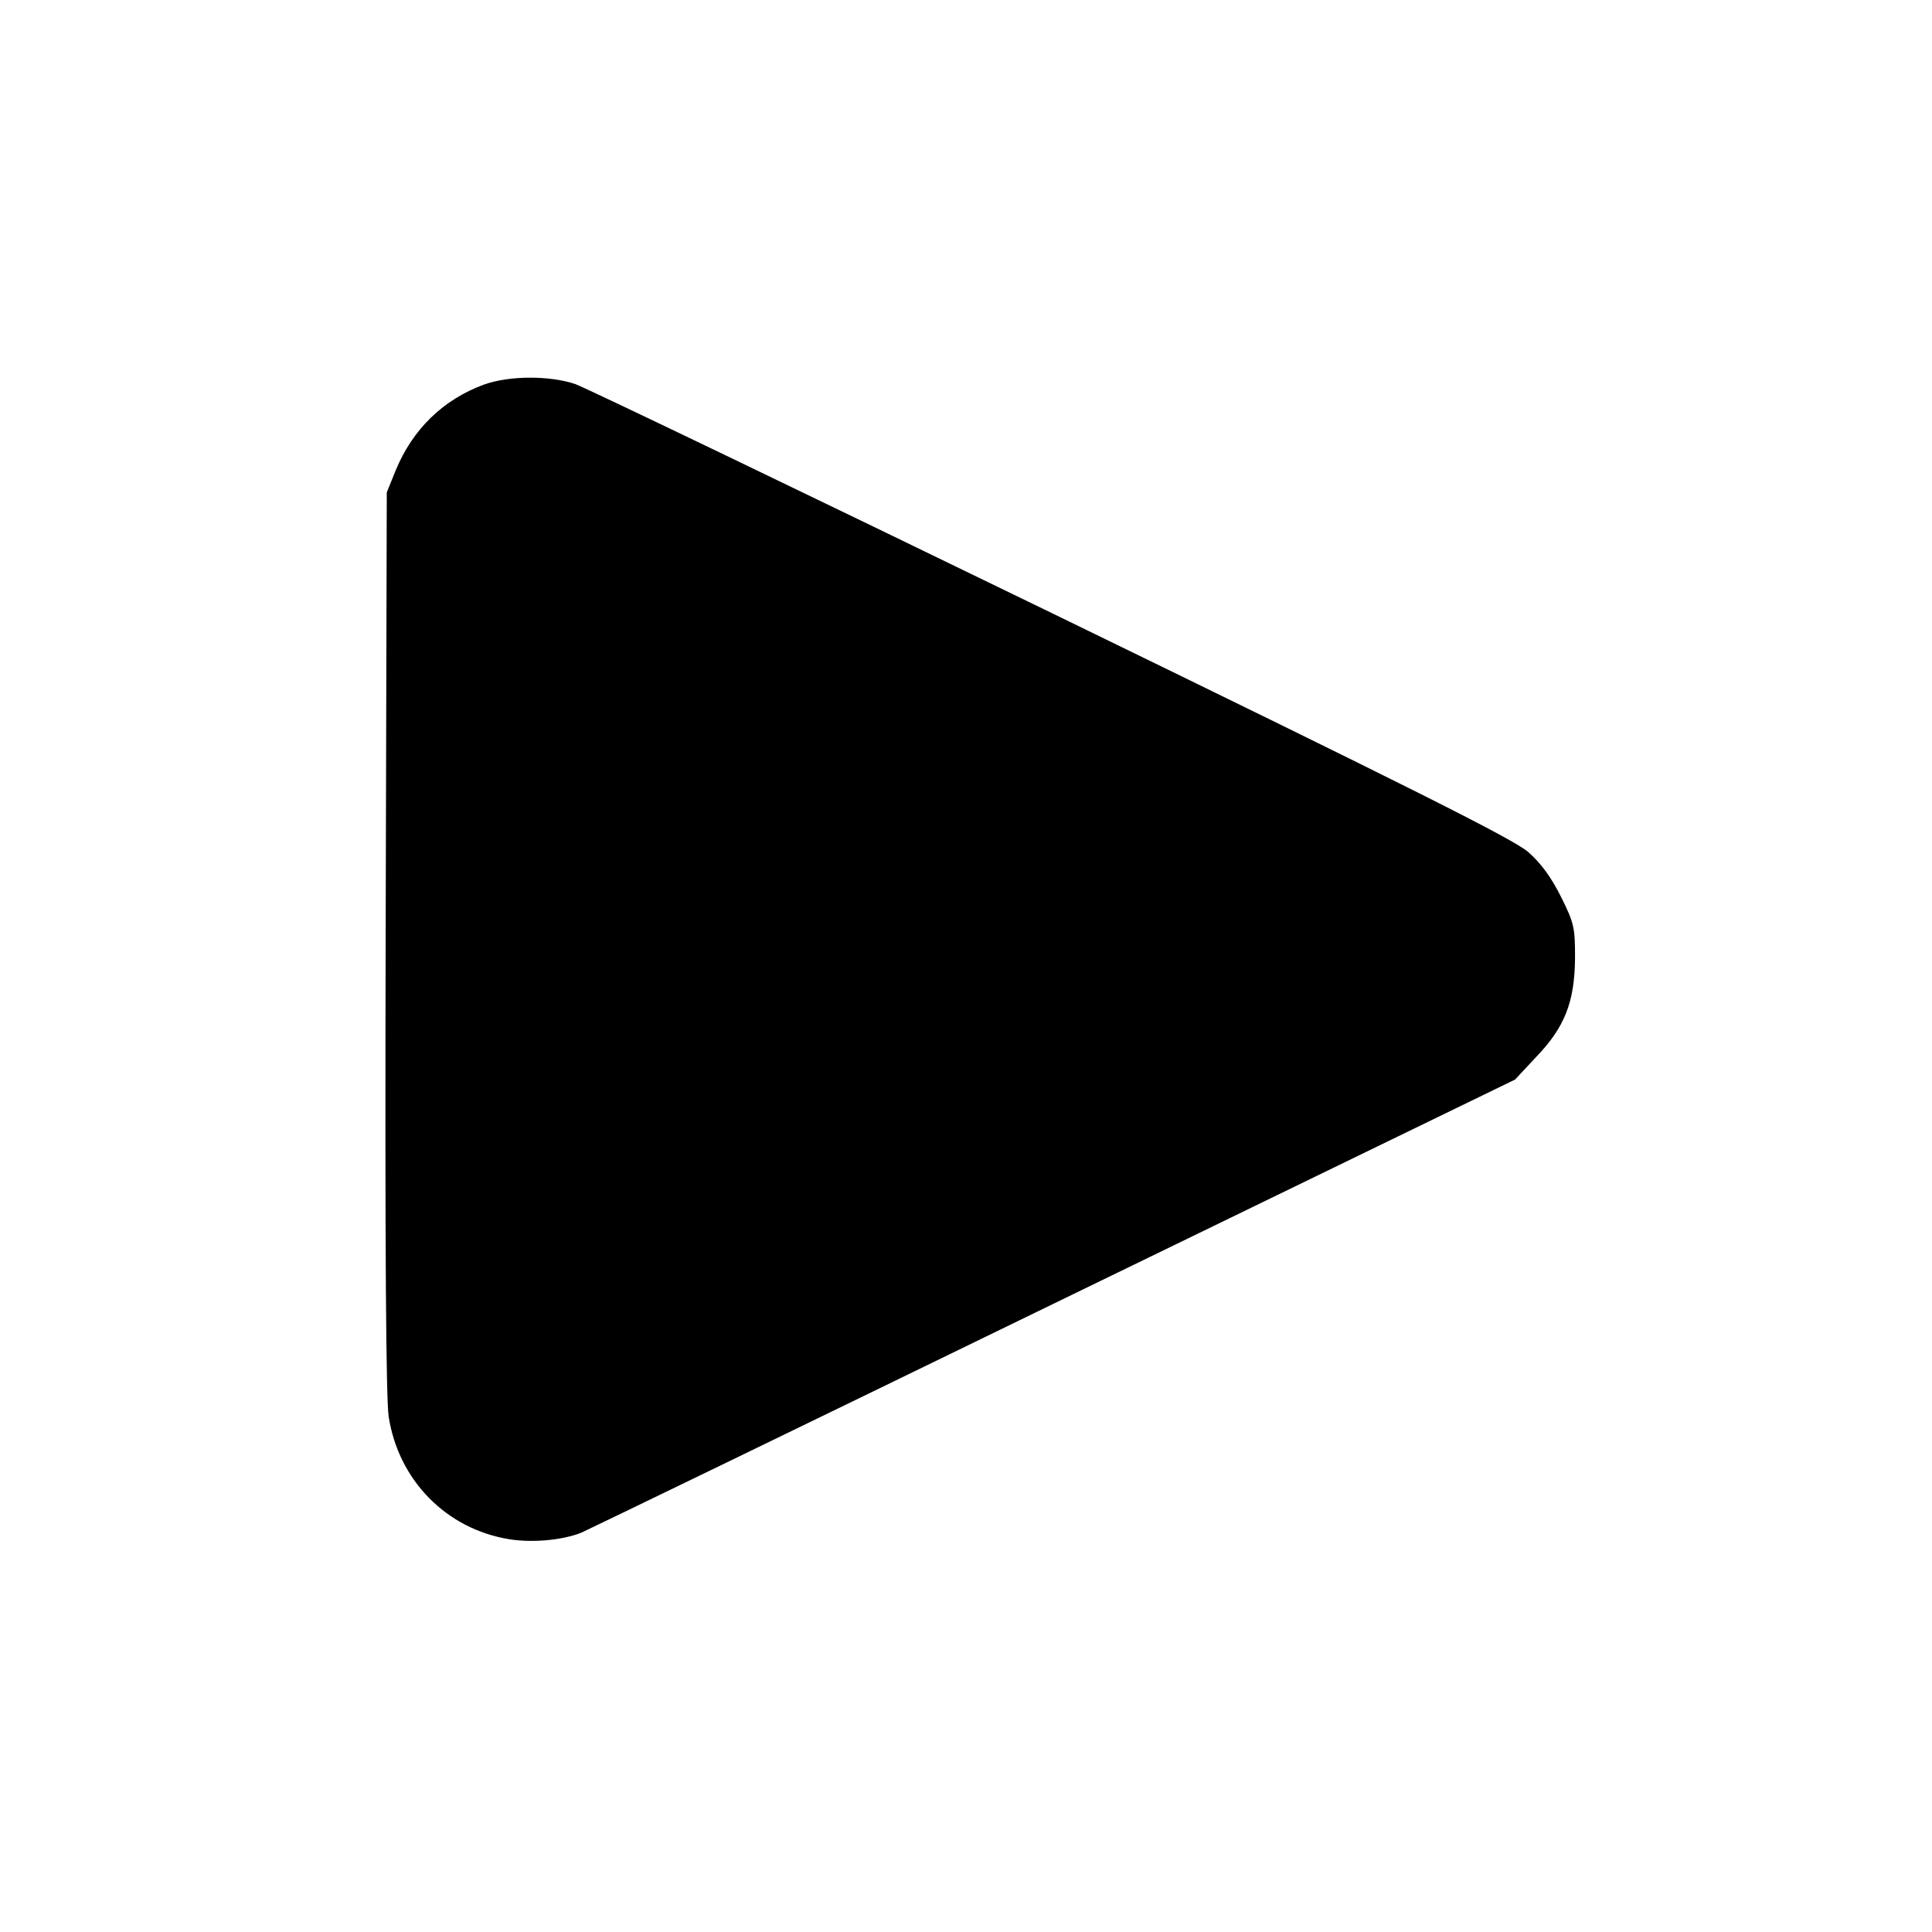 <?xml version="1.0" standalone="no"?>
<!DOCTYPE svg PUBLIC "-//W3C//DTD SVG 20010904//EN"
 "http://www.w3.org/TR/2001/REC-SVG-20010904/DTD/svg10.dtd">
<svg version="1.0" xmlns="http://www.w3.org/2000/svg"
 width="512pt" height="512pt" viewBox="0 0 512 512"
 preserveAspectRatio="xMidYMid meet">
<g transform="translate(0,512) scale(0.1,-0.1)"
fill="#000000" stroke="none">
<path d="M1283 4101 c-109 -40 -190 -119 -235 -229 l-23 -57 -3 -1190 c-2
-809 1 -1212 8 -1259 26 -169 153 -298 319 -325 61 -10 140 -3 191 17 14 6
576 278 1250 606 l1225 595 56 60 c76 79 102 146 103 262 0 80 -2 92 -37 162
-26 52 -53 89 -87 119 -39 34 -308 169 -1262 633 -667 324 -1235 597 -1263
607 -67 23 -175 23 -242 -1z"/>
</g>
</svg>
